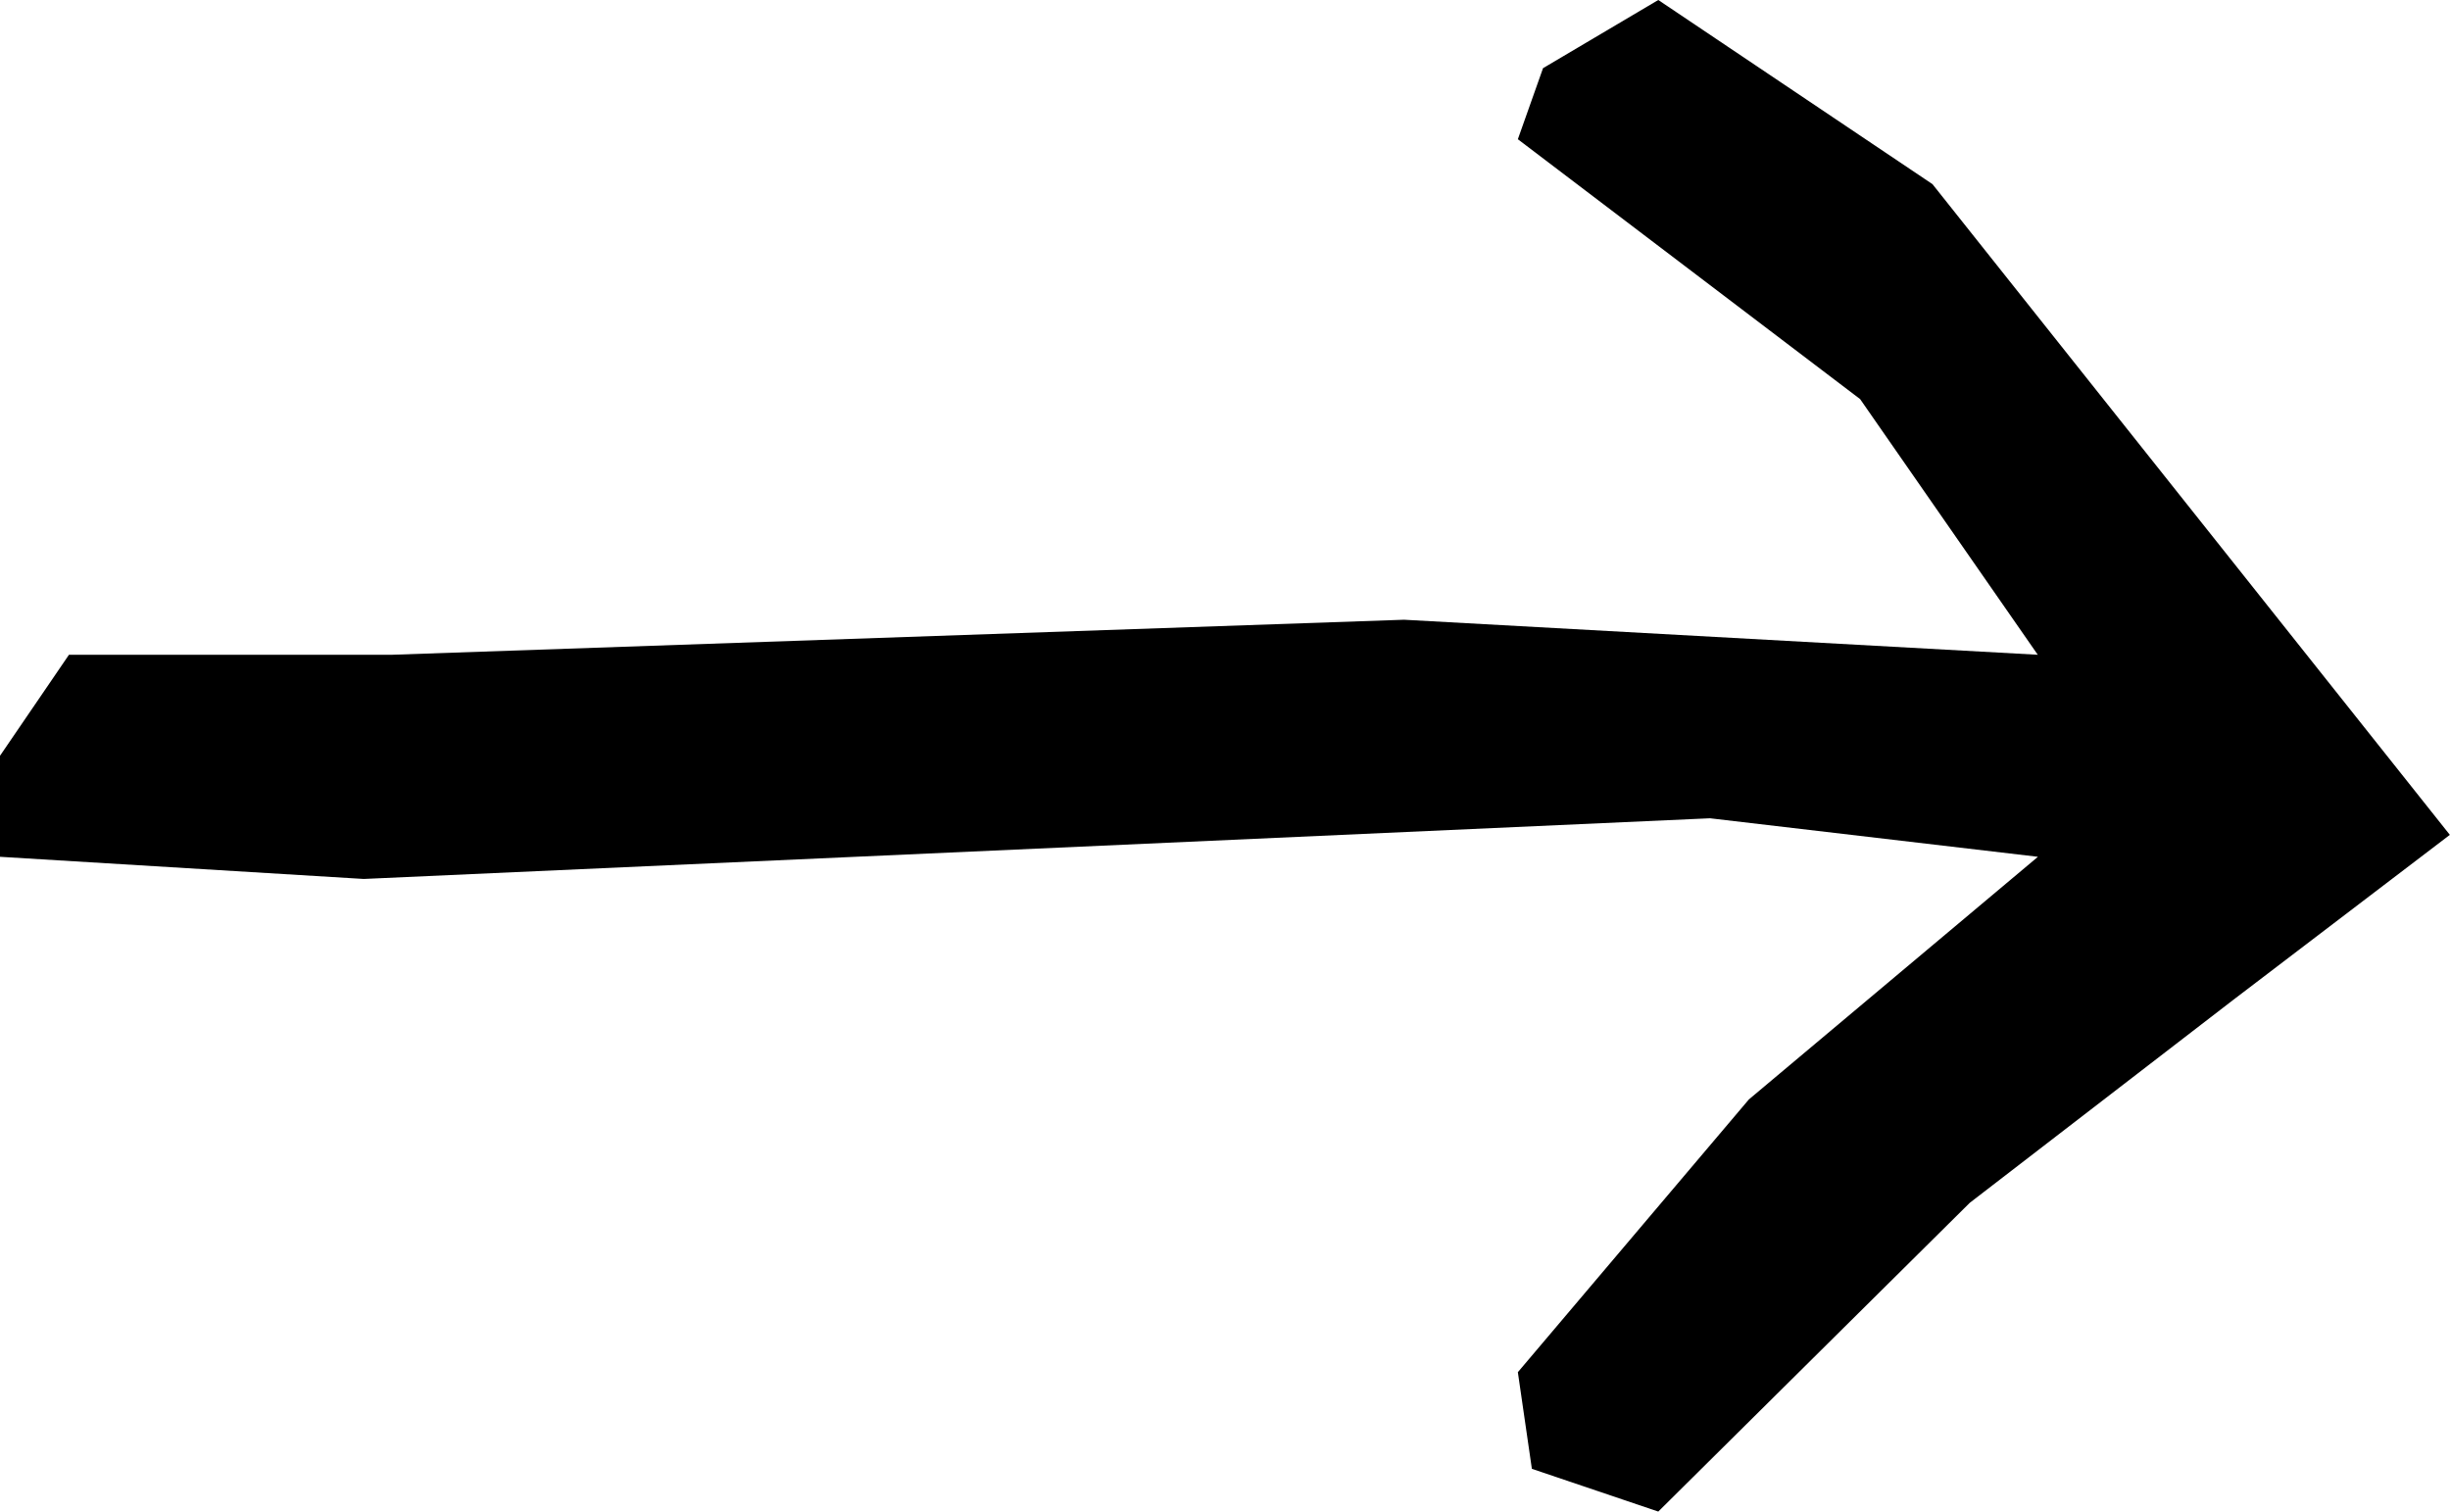 <svg width="47" height="29" viewBox="0 0 47 29" fill="none" xmlns="http://www.w3.org/2000/svg">
<path d="M39.092 12.562L35.684 7.657L29.118 2.671L29.601 1.308L31.812 0L37.072 3.533L46.997 16.017L42.833 19.19L37.788 23.076L31.812 29L29.387 28.18L29.118 26.326L33.55 21.093L39.095 16.438L32.804 15.699L6.978 16.863L0 16.438V14.5L1.323 12.562H7.519L26.935 11.89L39.095 12.562H39.092Z" fill="black"/>
</svg>
